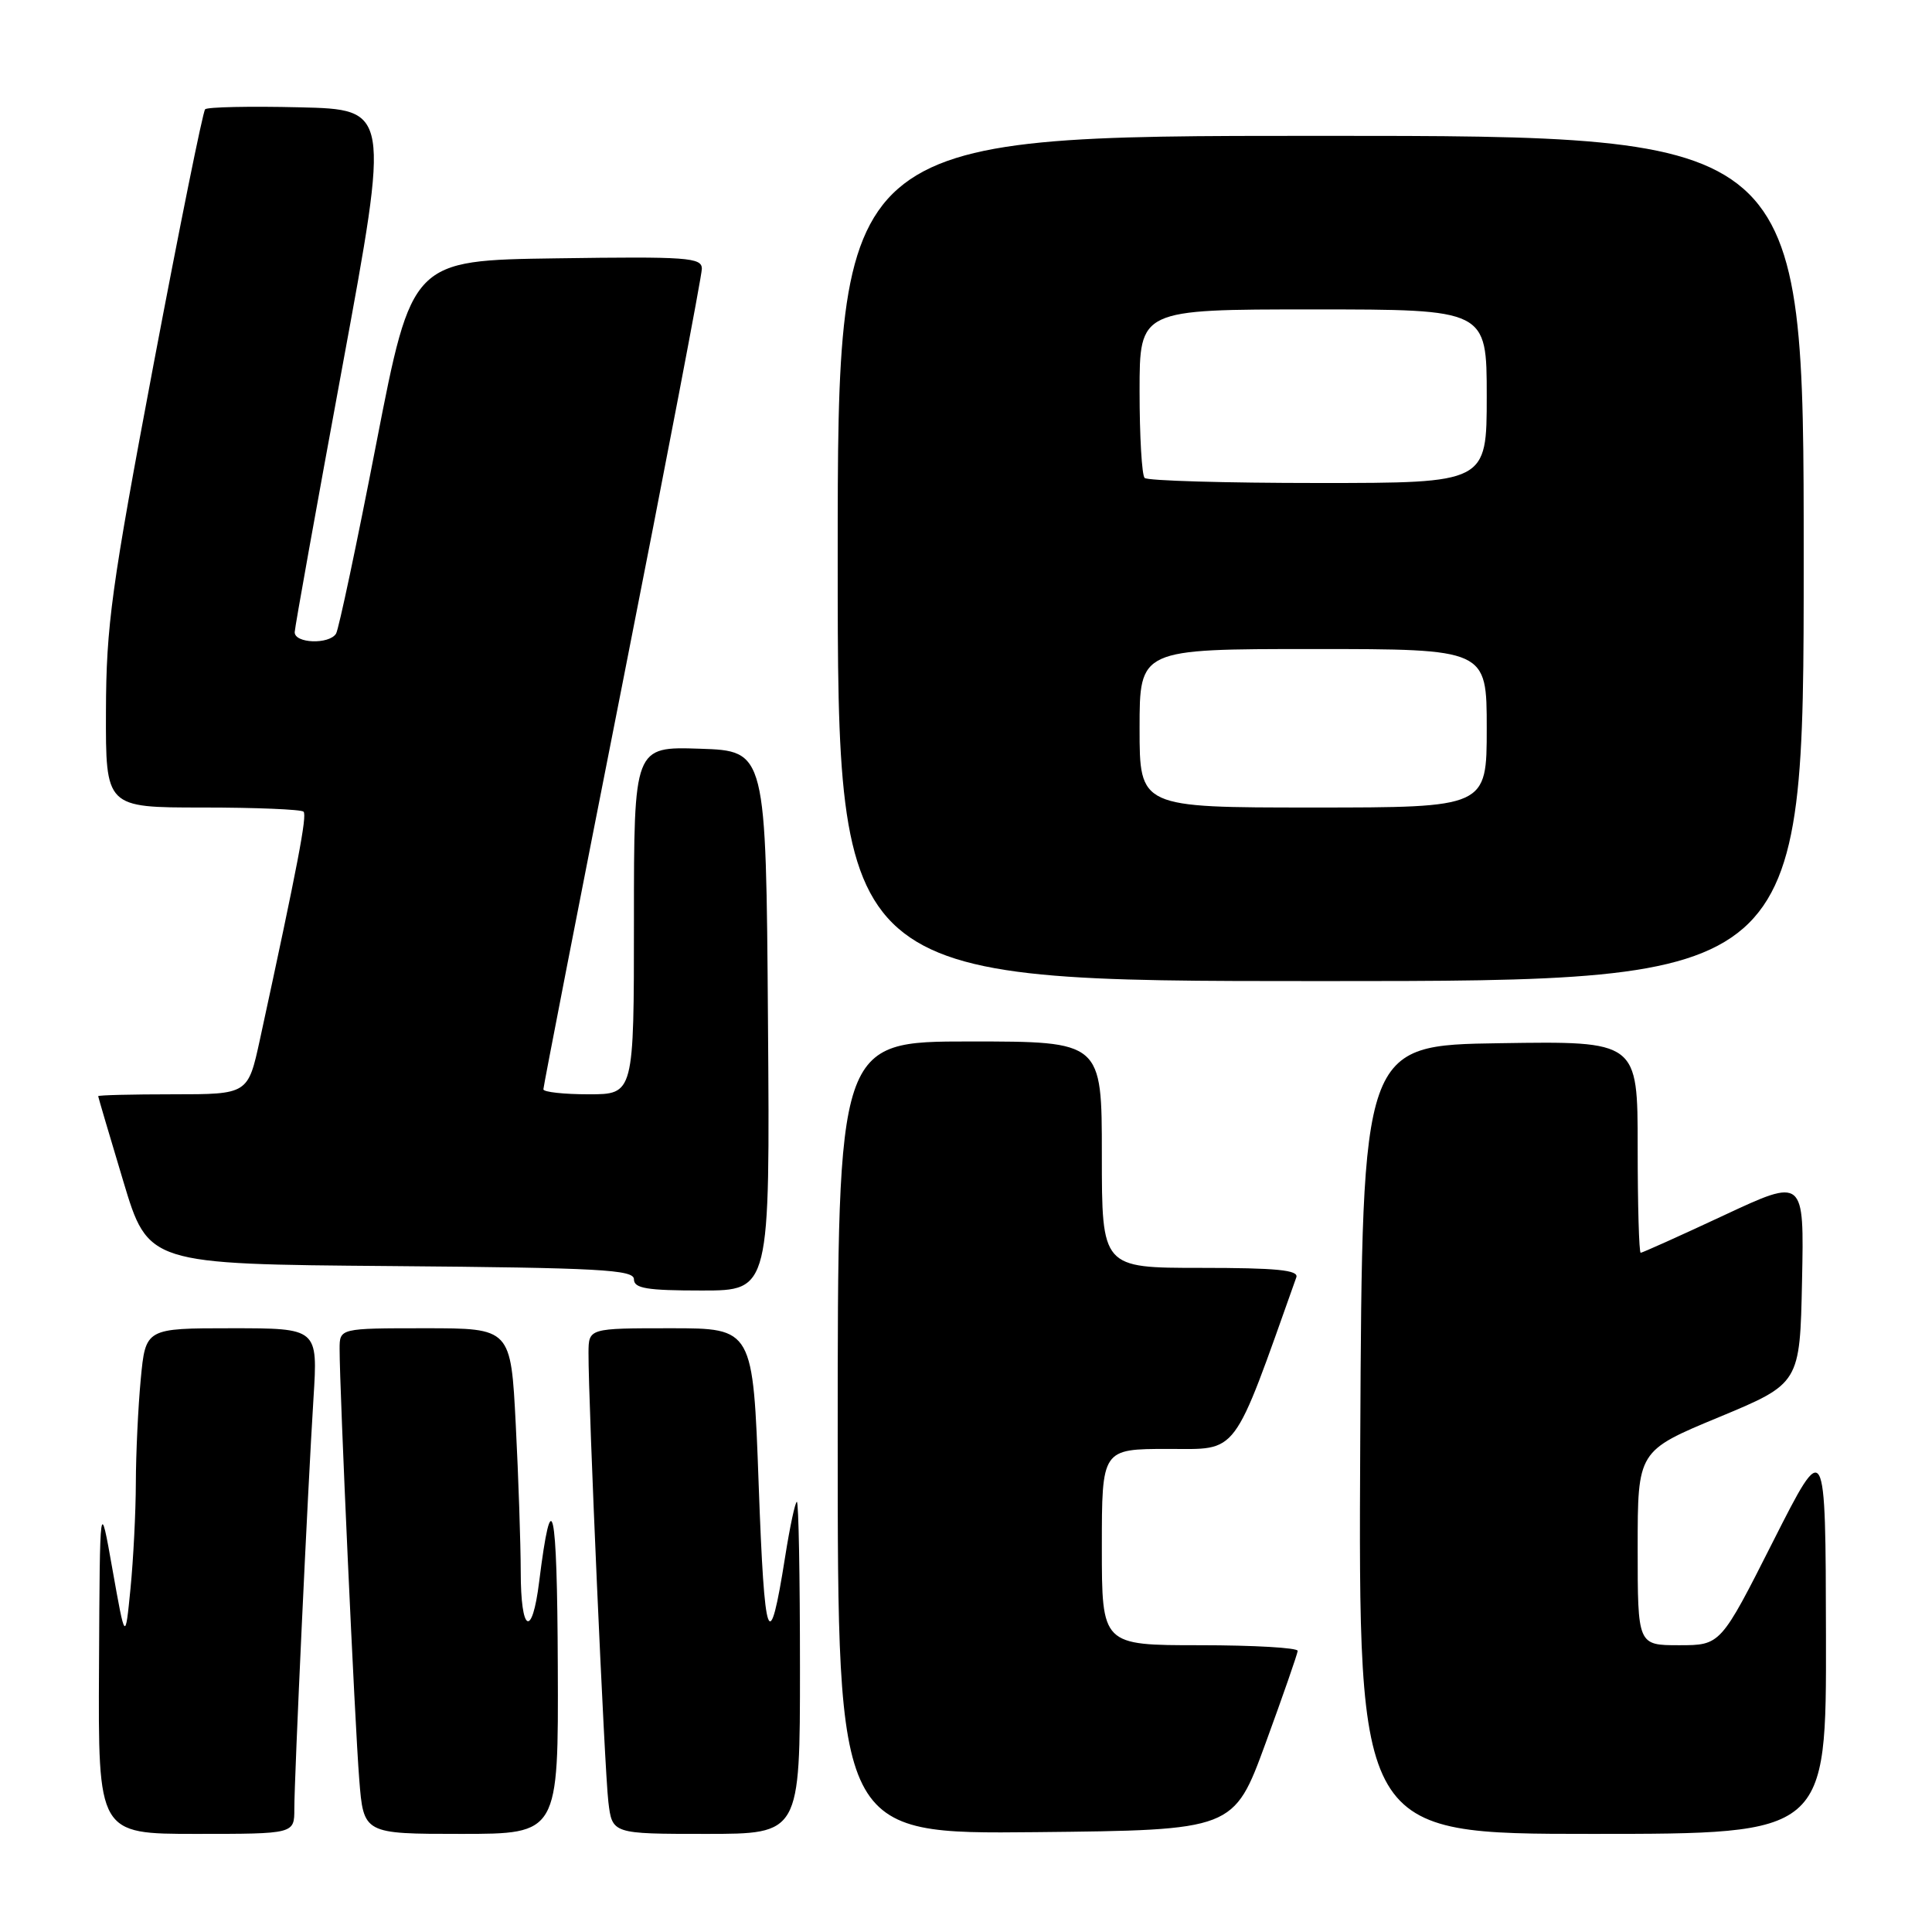 <?xml version="1.0" encoding="UTF-8" standalone="no"?>
<!DOCTYPE svg PUBLIC "-//W3C//DTD SVG 1.1//EN" "http://www.w3.org/Graphics/SVG/1.1/DTD/svg11.dtd" >
<svg xmlns="http://www.w3.org/2000/svg" xmlns:xlink="http://www.w3.org/1999/xlink" version="1.1" viewBox="0 0 256 256">
 <g >
 <path fill="currentColor"
d=" M 39.00 239.70 C 39.00 235.47 40.78 197.32 41.54 185.25 C 42.12 176.00 42.12 176.00 30.70 176.00 C 19.29 176.00 19.29 176.00 18.65 182.75 C 18.30 186.46 18.01 192.65 18.00 196.50 C 17.99 200.35 17.67 206.65 17.29 210.50 C 16.60 217.50 16.60 217.50 14.91 208.00 C 13.23 198.50 13.23 198.50 13.12 220.75 C 13.00 243.00 13.00 243.00 26.00 243.00 C 39.00 243.00 39.00 243.00 39.00 239.70 Z  M 73.91 220.75 C 73.83 199.34 73.12 196.15 71.44 209.60 C 70.50 217.16 69.00 216.34 69.00 208.25 C 68.99 204.54 68.70 195.76 68.34 188.75 C 67.69 176.00 67.69 176.00 56.35 176.00 C 45.00 176.00 45.00 176.00 45.00 178.75 C 44.99 183.99 47.02 228.53 47.60 235.75 C 48.17 243.00 48.17 243.00 61.09 243.00 C 74.00 243.00 74.00 243.00 73.91 220.75 Z  M 106.00 221.00 C 106.00 208.90 105.82 199.00 105.59 199.00 C 105.37 199.00 104.67 202.26 104.04 206.25 C 101.92 219.68 101.30 217.98 100.53 196.75 C 99.78 176.00 99.78 176.00 88.89 176.00 C 78.00 176.00 78.00 176.00 77.98 179.25 C 77.95 185.75 80.11 234.62 80.61 238.75 C 81.12 243.00 81.12 243.00 93.56 243.00 C 106.00 243.00 106.00 243.00 106.00 221.00 Z  M 167.69 231.00 C 170.00 224.68 171.92 219.16 171.95 218.75 C 171.98 218.34 166.15 218.00 159.00 218.00 C 146.00 218.00 146.00 218.00 146.00 205.00 C 146.00 192.00 146.00 192.00 154.75 191.99 C 164.21 191.99 163.21 193.33 171.77 169.25 C 172.11 168.29 169.16 168.00 159.11 168.00 C 146.00 168.00 146.00 168.00 146.00 153.00 C 146.00 138.00 146.00 138.00 128.50 138.00 C 111.00 138.00 111.00 138.00 111.00 190.52 C 111.00 243.03 111.00 243.03 137.24 242.77 C 163.48 242.50 163.48 242.50 167.69 231.00 Z  M 241.95 216.75 C 241.90 190.50 241.90 190.50 234.94 204.25 C 227.99 218.00 227.99 218.00 222.49 218.00 C 217.00 218.00 217.00 218.00 217.00 205.13 C 217.00 192.25 217.00 192.25 227.75 187.79 C 238.50 183.32 238.50 183.32 238.78 169.69 C 239.06 156.07 239.06 156.07 228.42 161.04 C 222.58 163.77 217.61 166.00 217.40 166.00 C 217.18 166.00 217.00 159.69 217.00 151.98 C 217.00 137.95 217.00 137.95 198.75 138.23 C 180.50 138.50 180.50 138.50 180.24 190.75 C 179.98 243.00 179.98 243.00 210.99 243.00 C 242.00 243.00 242.00 243.00 241.95 216.75 Z  M 101.76 135.25 C 101.50 99.50 101.50 99.50 92.75 99.21 C 84.00 98.92 84.00 98.92 84.00 121.96 C 84.00 145.00 84.00 145.00 78.00 145.00 C 74.70 145.00 72.00 144.70 72.00 144.34 C 72.00 143.98 76.72 119.74 82.50 90.48 C 88.28 61.21 93.00 36.52 93.00 35.61 C 93.00 34.12 91.10 33.98 73.79 34.23 C 54.58 34.50 54.58 34.50 49.87 58.71 C 47.29 72.02 44.88 83.39 44.53 83.96 C 43.61 85.43 38.99 85.26 39.05 83.75 C 39.08 83.06 41.93 67.20 45.38 48.50 C 51.65 14.50 51.65 14.50 39.69 14.22 C 33.11 14.06 27.48 14.18 27.18 14.48 C 26.88 14.79 23.81 29.99 20.35 48.27 C 14.76 77.89 14.07 82.89 14.04 94.25 C 14.00 107.00 14.00 107.00 26.83 107.00 C 33.89 107.00 39.91 107.25 40.22 107.55 C 40.71 108.05 39.48 114.50 34.44 137.75 C 32.86 145.00 32.86 145.00 22.93 145.00 C 17.47 145.00 13.01 145.11 13.01 145.25 C 13.02 145.39 14.51 150.45 16.33 156.50 C 19.63 167.50 19.63 167.50 51.81 167.76 C 79.51 167.99 84.00 168.24 84.00 169.51 C 84.00 170.72 85.71 171.00 93.01 171.00 C 102.03 171.00 102.03 171.00 101.76 135.25 Z  M 239.00 74.00 C 239.00 18.00 239.00 18.00 175.00 18.00 C 111.00 18.00 111.00 18.00 111.00 74.00 C 111.00 130.00 111.00 130.00 175.00 130.00 C 239.00 130.00 239.00 130.00 239.00 74.00 Z  M 151.00 96.50 C 151.00 86.00 151.00 86.00 174.00 86.00 C 197.00 86.00 197.00 86.00 197.00 96.50 C 197.00 107.00 197.00 107.00 174.00 107.00 C 151.00 107.00 151.00 107.00 151.00 96.50 Z  M 151.67 63.33 C 151.30 62.97 151.00 57.79 151.00 51.83 C 151.00 41.00 151.00 41.00 174.00 41.00 C 197.00 41.00 197.00 41.00 197.00 52.50 C 197.00 64.00 197.00 64.00 174.67 64.00 C 162.38 64.00 152.03 63.70 151.67 63.33 Z "/>
</g>
</svg>